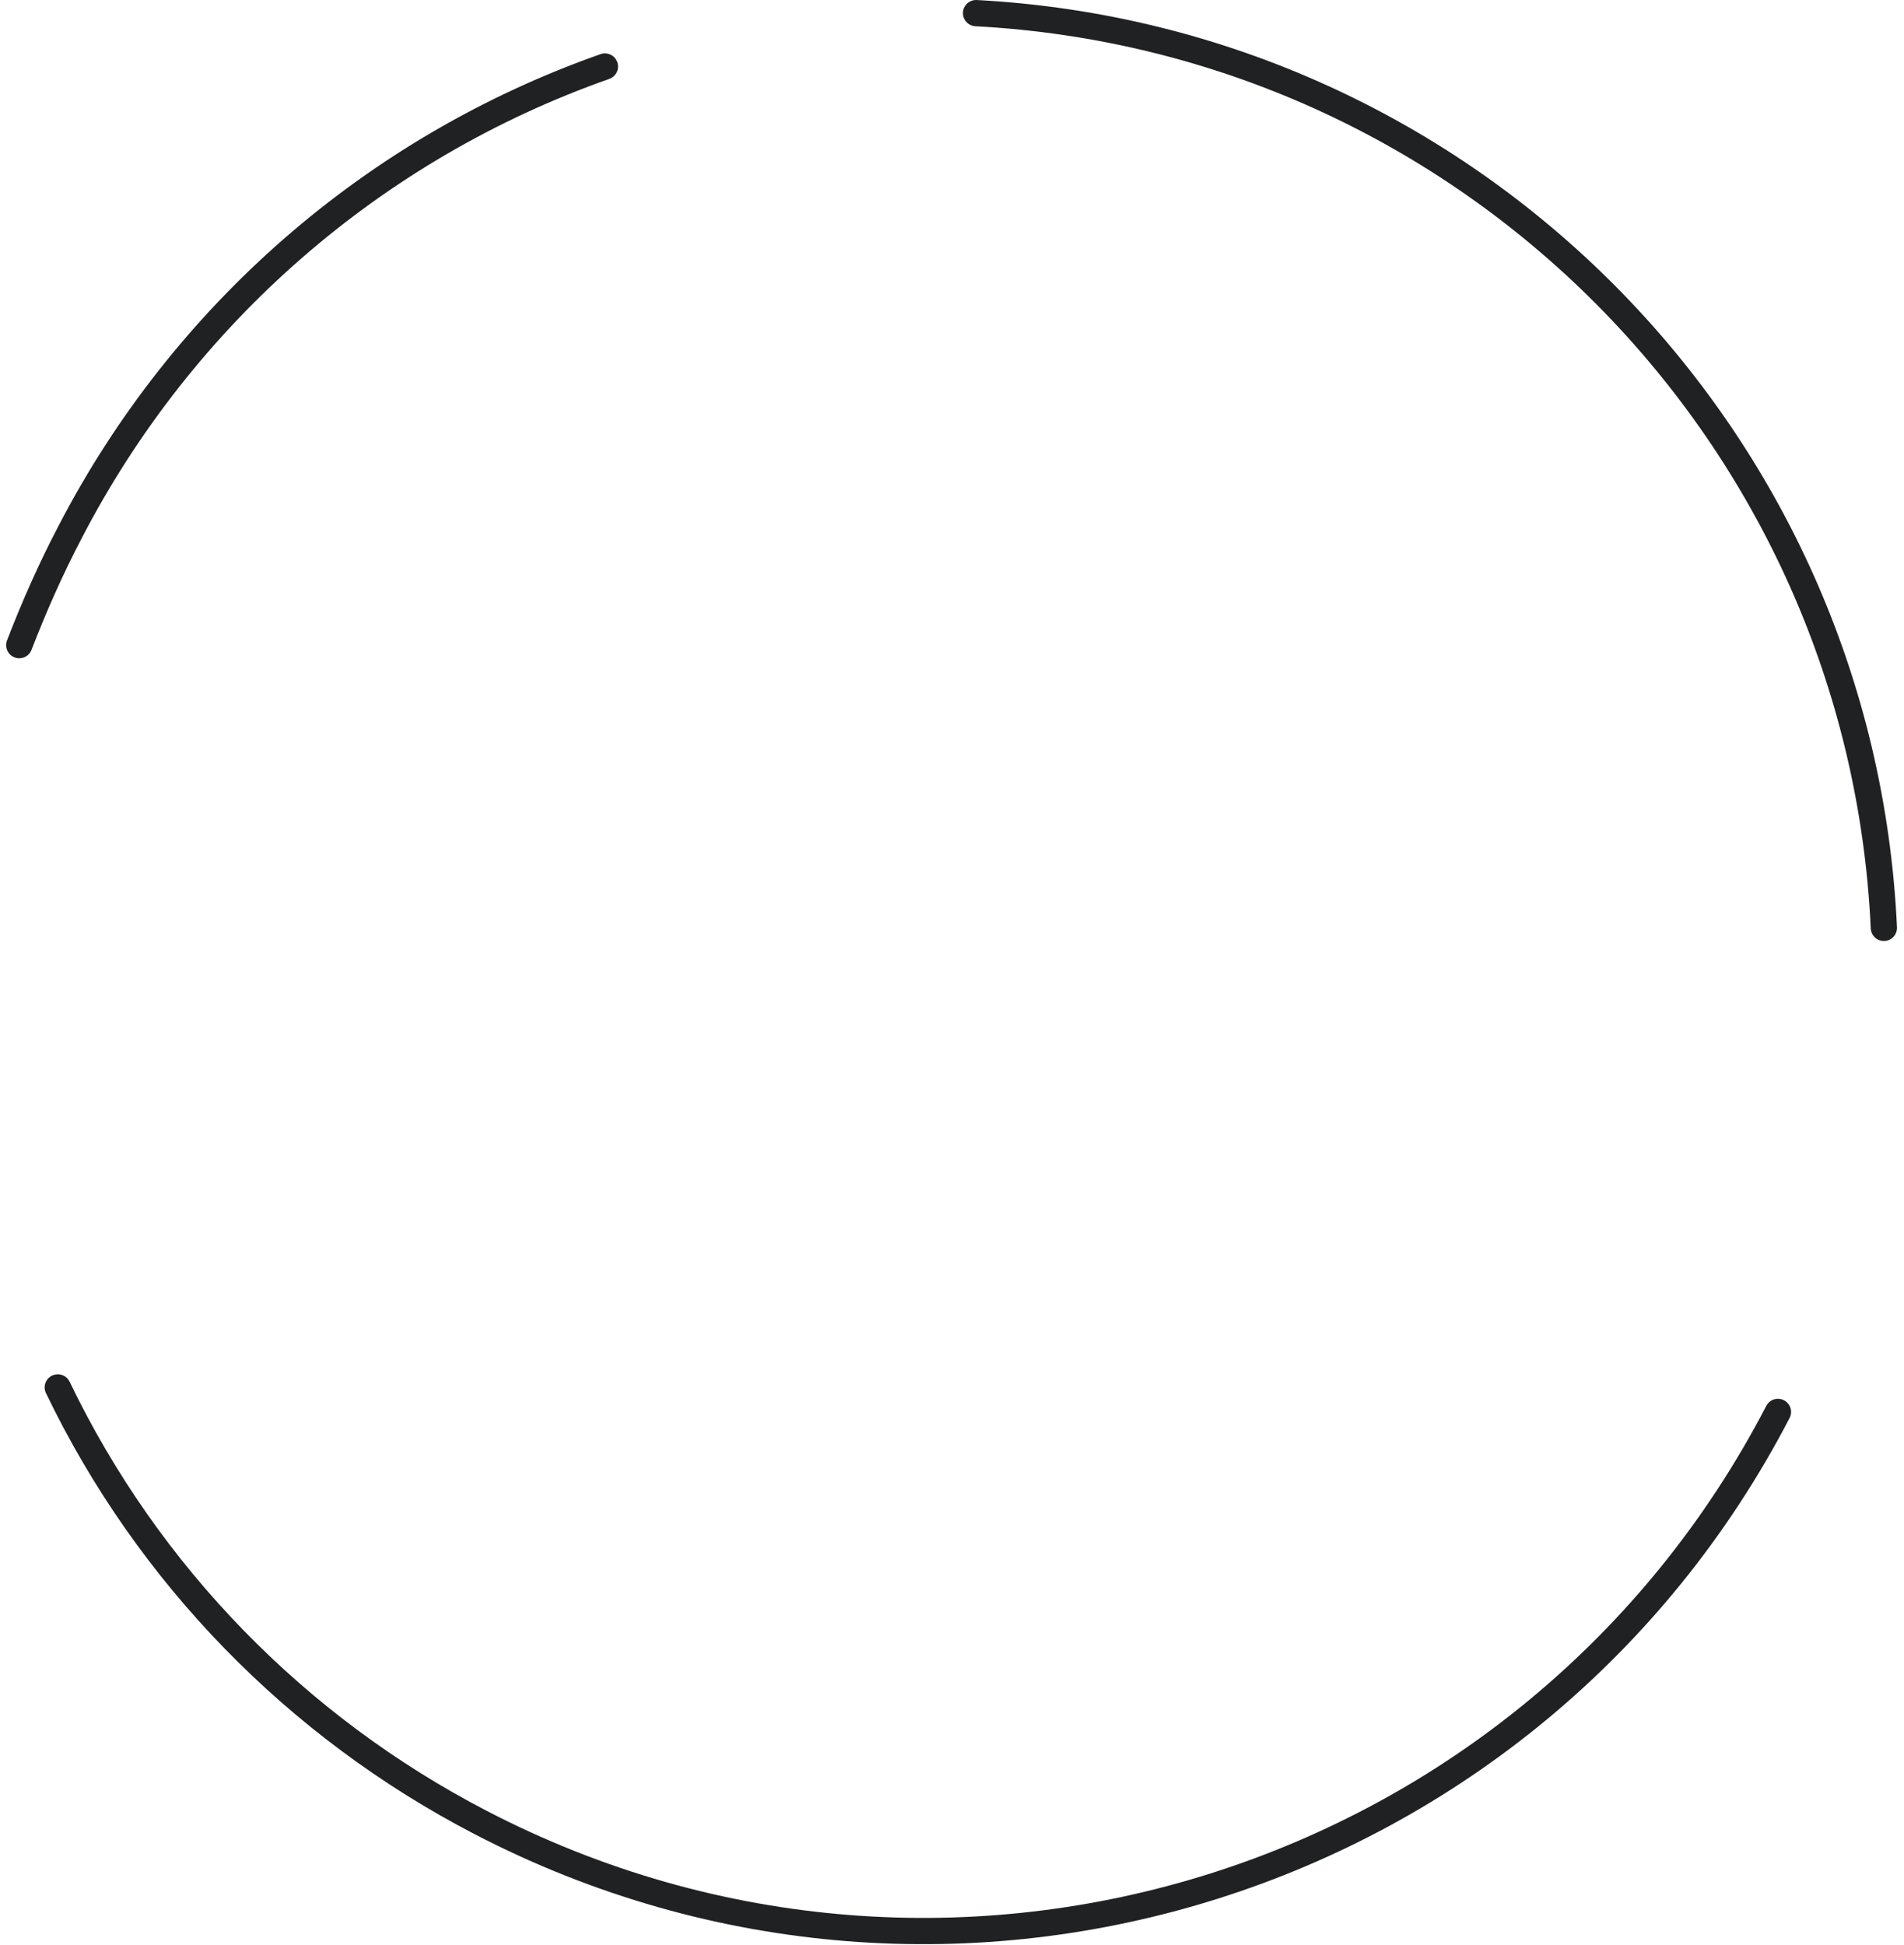 <?xml version="1.0" encoding="utf-8"?>
<!-- Generator: Adobe Illustrator 25.4.0, SVG Export Plug-In . SVG Version: 6.00 Build 0)  -->
<svg version="1.1" id="Layer_1" xmlns="http://www.w3.org/2000/svg" xmlns:xlink="http://www.w3.org/1999/xlink" x="0px" y="0px"
	 viewBox="0 0 217.5 222.2" style="enable-background:new 0 0 217.5 222.2;" xml:space="preserve">
<style type="text/css">
	.st0{fill:none;stroke:#202123;stroke-width:3;stroke-linecap:round;stroke-linejoin:round;}
</style>
<path class="st0" d="M203.1,161.3c-28,53.9-94.3,74.9-148.2,46.9c-21-10.9-38-28.3-48.3-49.7"/>
<path class="st0" d="M111.5,1.5c56.3,3,101.1,48.2,103.7,104.5"/>
<path class="st0" d="M2.2,73.7C3.9,69.3,5.8,65,8,60.8C20.9,35.9,42.7,16.9,69.1,7.6"/>
</svg>

